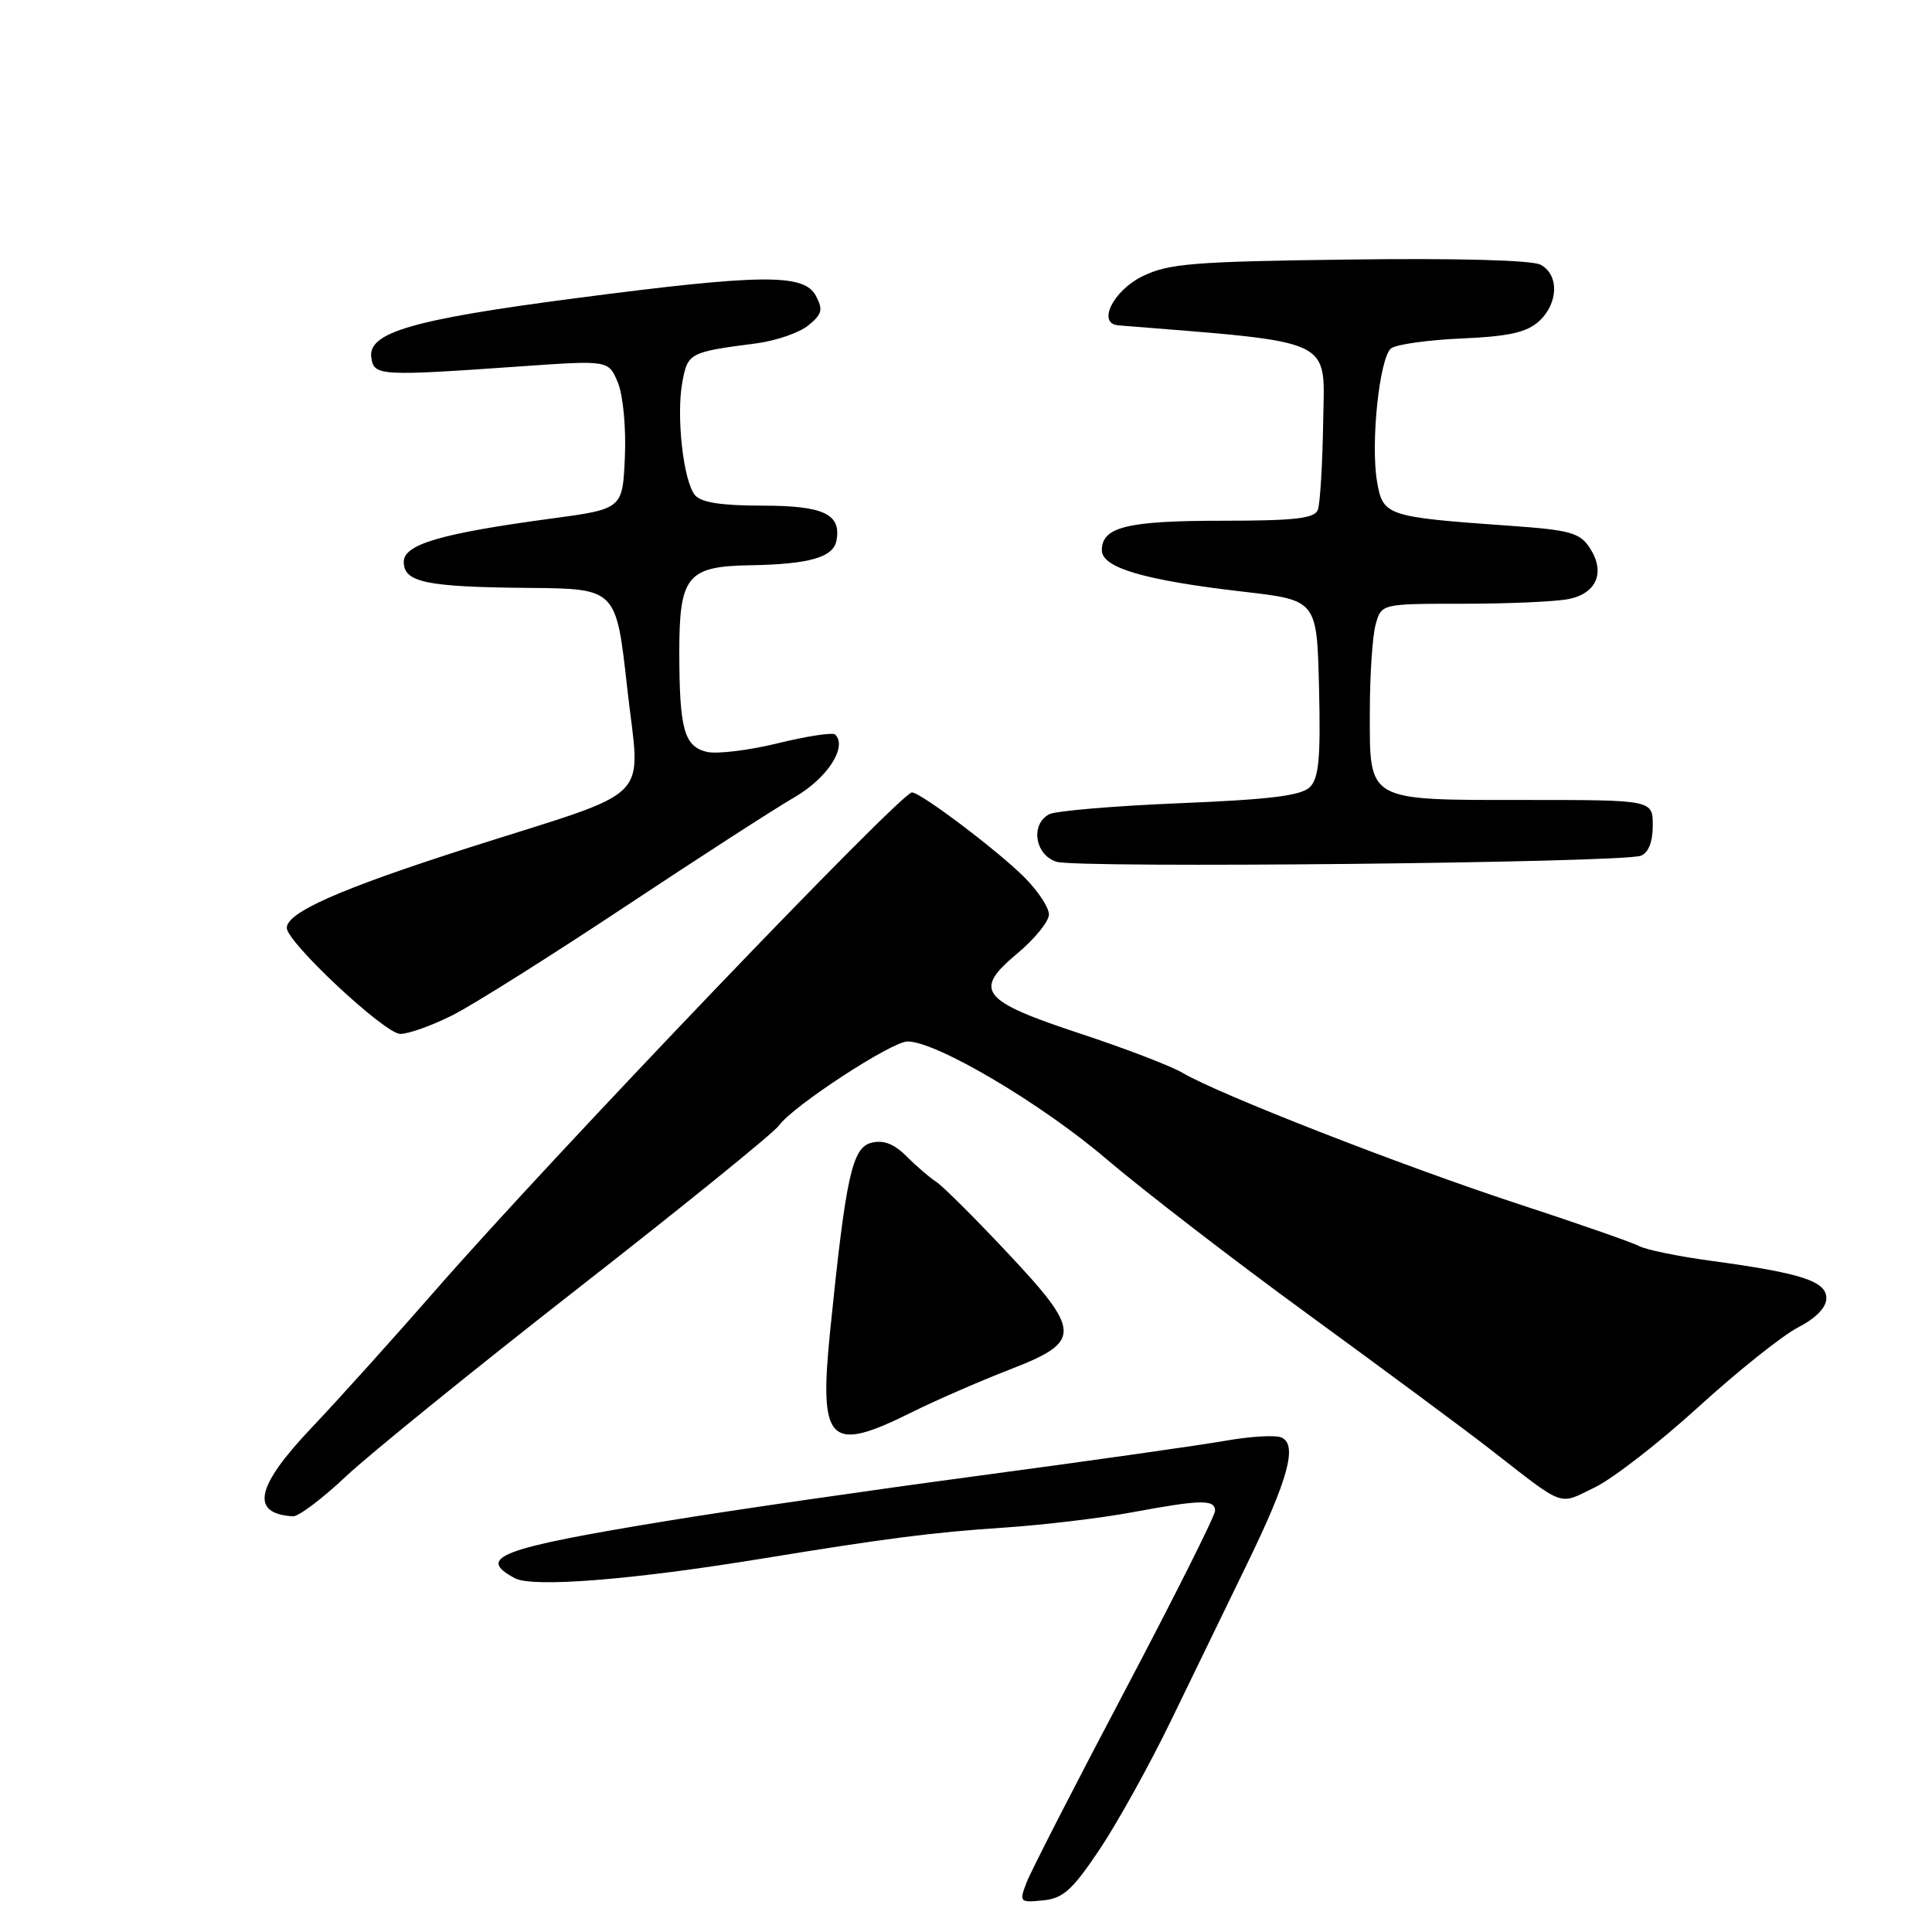 <?xml version="1.0" encoding="UTF-8" standalone="no"?>
<!DOCTYPE svg PUBLIC "-//W3C//DTD SVG 1.1//EN" "http://www.w3.org/Graphics/SVG/1.1/DTD/svg11.dtd" >
<svg xmlns="http://www.w3.org/2000/svg" xmlns:xlink="http://www.w3.org/1999/xlink" version="1.1" viewBox="0 0 256 256">
 <g >
 <path fill="currentColor"
d=" M 145.73 245.02 C 148.11 241.45 152.35 233.80 155.15 228.02 C 157.95 222.23 162.43 213.00 165.11 207.50 C 170.75 195.94 172.00 191.32 169.73 190.45 C 168.90 190.13 165.59 190.34 162.36 190.91 C 159.14 191.48 144.57 193.55 130.00 195.50 C 115.42 197.45 96.75 200.15 88.50 201.51 C 66.20 205.16 63.04 206.35 68.22 209.12 C 70.59 210.39 83.73 209.35 101.00 206.52 C 117.41 203.84 123.58 203.04 133.00 202.42 C 138.22 202.07 145.88 201.16 150.00 200.39 C 159.17 198.69 161.00 198.66 161.00 200.19 C 161.00 200.85 155.60 211.61 149.01 224.11 C 142.41 236.60 136.56 248.02 136.01 249.48 C 135.04 252.03 135.12 252.12 138.20 251.81 C 140.88 251.55 142.08 250.46 145.73 245.02 Z  M 45.82 195.65 C 48.95 192.70 62.85 181.44 76.72 170.61 C 90.59 159.78 102.52 150.12 103.22 149.13 C 105.07 146.55 118.15 138.00 120.26 138.00 C 124.07 138.00 137.92 146.18 146.50 153.49 C 151.45 157.71 163.60 167.07 173.50 174.28 C 183.40 181.50 194.13 189.45 197.35 191.95 C 207.54 199.88 206.41 199.46 211.31 197.09 C 213.72 195.93 219.92 191.11 225.09 186.39 C 230.27 181.68 236.19 176.95 238.25 175.89 C 240.63 174.66 242.00 173.25 242.00 172.02 C 242.00 169.76 238.69 168.69 226.69 167.06 C 222.39 166.48 218.11 165.60 217.19 165.11 C 216.26 164.62 208.97 162.08 201.00 159.47 C 185.69 154.44 161.47 144.98 156.72 142.17 C 155.16 141.25 149.11 138.93 143.26 137.00 C 129.98 132.62 128.89 131.27 134.75 126.38 C 137.09 124.43 139.00 122.08 138.99 121.17 C 138.99 120.25 137.53 118.04 135.74 116.25 C 132.22 112.72 121.99 105.00 120.84 105.00 C 119.36 105.00 73.04 153.39 57.67 171.00 C 52.15 177.32 44.79 185.49 41.32 189.15 C 33.87 196.99 33.11 200.58 38.82 200.92 C 39.55 200.96 42.70 198.59 45.82 195.65 Z  M 120.78 187.15 C 123.93 185.58 129.76 183.04 133.75 181.49 C 143.43 177.74 143.40 176.53 133.25 165.74 C 128.99 161.21 124.84 157.09 124.03 156.58 C 123.23 156.07 121.48 154.58 120.16 153.25 C 118.47 151.56 117.07 151.02 115.47 151.42 C 112.91 152.06 112.08 155.85 110.00 176.34 C 108.49 191.24 109.84 192.60 120.78 187.15 Z  M 60.02 134.49 C 62.75 133.11 72.97 126.67 82.74 120.19 C 92.51 113.71 102.63 107.17 105.24 105.66 C 109.61 103.14 112.32 98.98 110.67 97.33 C 110.35 97.02 106.92 97.54 103.05 98.49 C 99.17 99.44 94.93 99.95 93.62 99.62 C 90.66 98.88 90.03 96.61 90.01 86.58 C 90.00 76.32 91.03 75.04 99.40 74.90 C 107.19 74.77 110.40 73.86 110.83 71.66 C 111.51 68.12 109.15 67.00 101.00 67.00 C 95.59 67.00 92.90 66.58 92.09 65.61 C 90.54 63.75 89.58 55.07 90.42 50.60 C 91.13 46.77 91.37 46.64 100.21 45.50 C 102.80 45.16 105.89 44.10 107.09 43.13 C 108.94 41.63 109.09 41.04 108.10 39.18 C 106.52 36.24 100.94 36.29 76.23 39.52 C 54.63 42.34 48.72 44.06 49.20 47.38 C 49.55 49.82 50.23 49.86 69.07 48.54 C 80.64 47.73 80.64 47.73 81.87 50.69 C 82.56 52.36 82.97 56.66 82.80 60.55 C 82.50 67.44 82.50 67.44 73.00 68.72 C 58.40 70.69 53.50 72.13 53.50 74.45 C 53.50 77.17 56.46 77.78 70.07 77.90 C 81.65 78.00 81.65 78.00 83.10 91.09 C 84.83 106.68 87.18 104.31 62.00 112.36 C 45.09 117.77 38.00 120.90 38.00 122.95 C 38.00 124.85 51.00 137.00 53.04 137.00 C 54.15 137.00 57.30 135.87 60.02 134.49 Z  M 217.42 113.39 C 218.43 113.00 219.00 111.56 219.00 109.39 C 219.00 106.00 219.00 106.00 202.19 106.00 C 180.95 106.00 181.50 106.31 181.51 94.33 C 181.51 89.47 181.86 84.26 182.28 82.75 C 183.04 80.00 183.04 80.00 193.89 80.00 C 199.86 80.00 206.14 79.72 207.85 79.38 C 211.58 78.63 212.75 75.80 210.66 72.61 C 209.34 70.59 208.07 70.23 200.07 69.67 C 183.66 68.50 183.24 68.36 182.46 63.78 C 181.60 58.67 182.79 47.41 184.32 46.17 C 184.97 45.64 189.17 45.05 193.65 44.85 C 199.90 44.58 202.28 44.05 203.90 42.59 C 206.50 40.24 206.62 36.40 204.14 35.08 C 203.01 34.47 193.06 34.20 178.79 34.39 C 158.12 34.65 154.83 34.92 151.40 36.60 C 147.50 38.50 145.33 42.88 148.18 43.11 C 177.19 45.45 175.51 44.66 175.33 55.81 C 175.24 61.48 174.92 66.77 174.62 67.56 C 174.18 68.70 171.57 69.00 161.97 69.00 C 149.36 69.00 146.00 69.82 146.00 72.91 C 146.00 75.24 151.64 76.89 164.81 78.41 C 174.50 79.53 174.50 79.53 174.78 91.16 C 175.00 100.43 174.76 103.10 173.57 104.29 C 172.43 105.43 168.30 105.94 156.29 106.43 C 147.60 106.79 139.82 107.45 139.00 107.90 C 136.50 109.26 137.15 113.30 140.00 114.19 C 142.83 115.07 214.98 114.33 217.42 113.39 Z "/>
</g>
</svg>